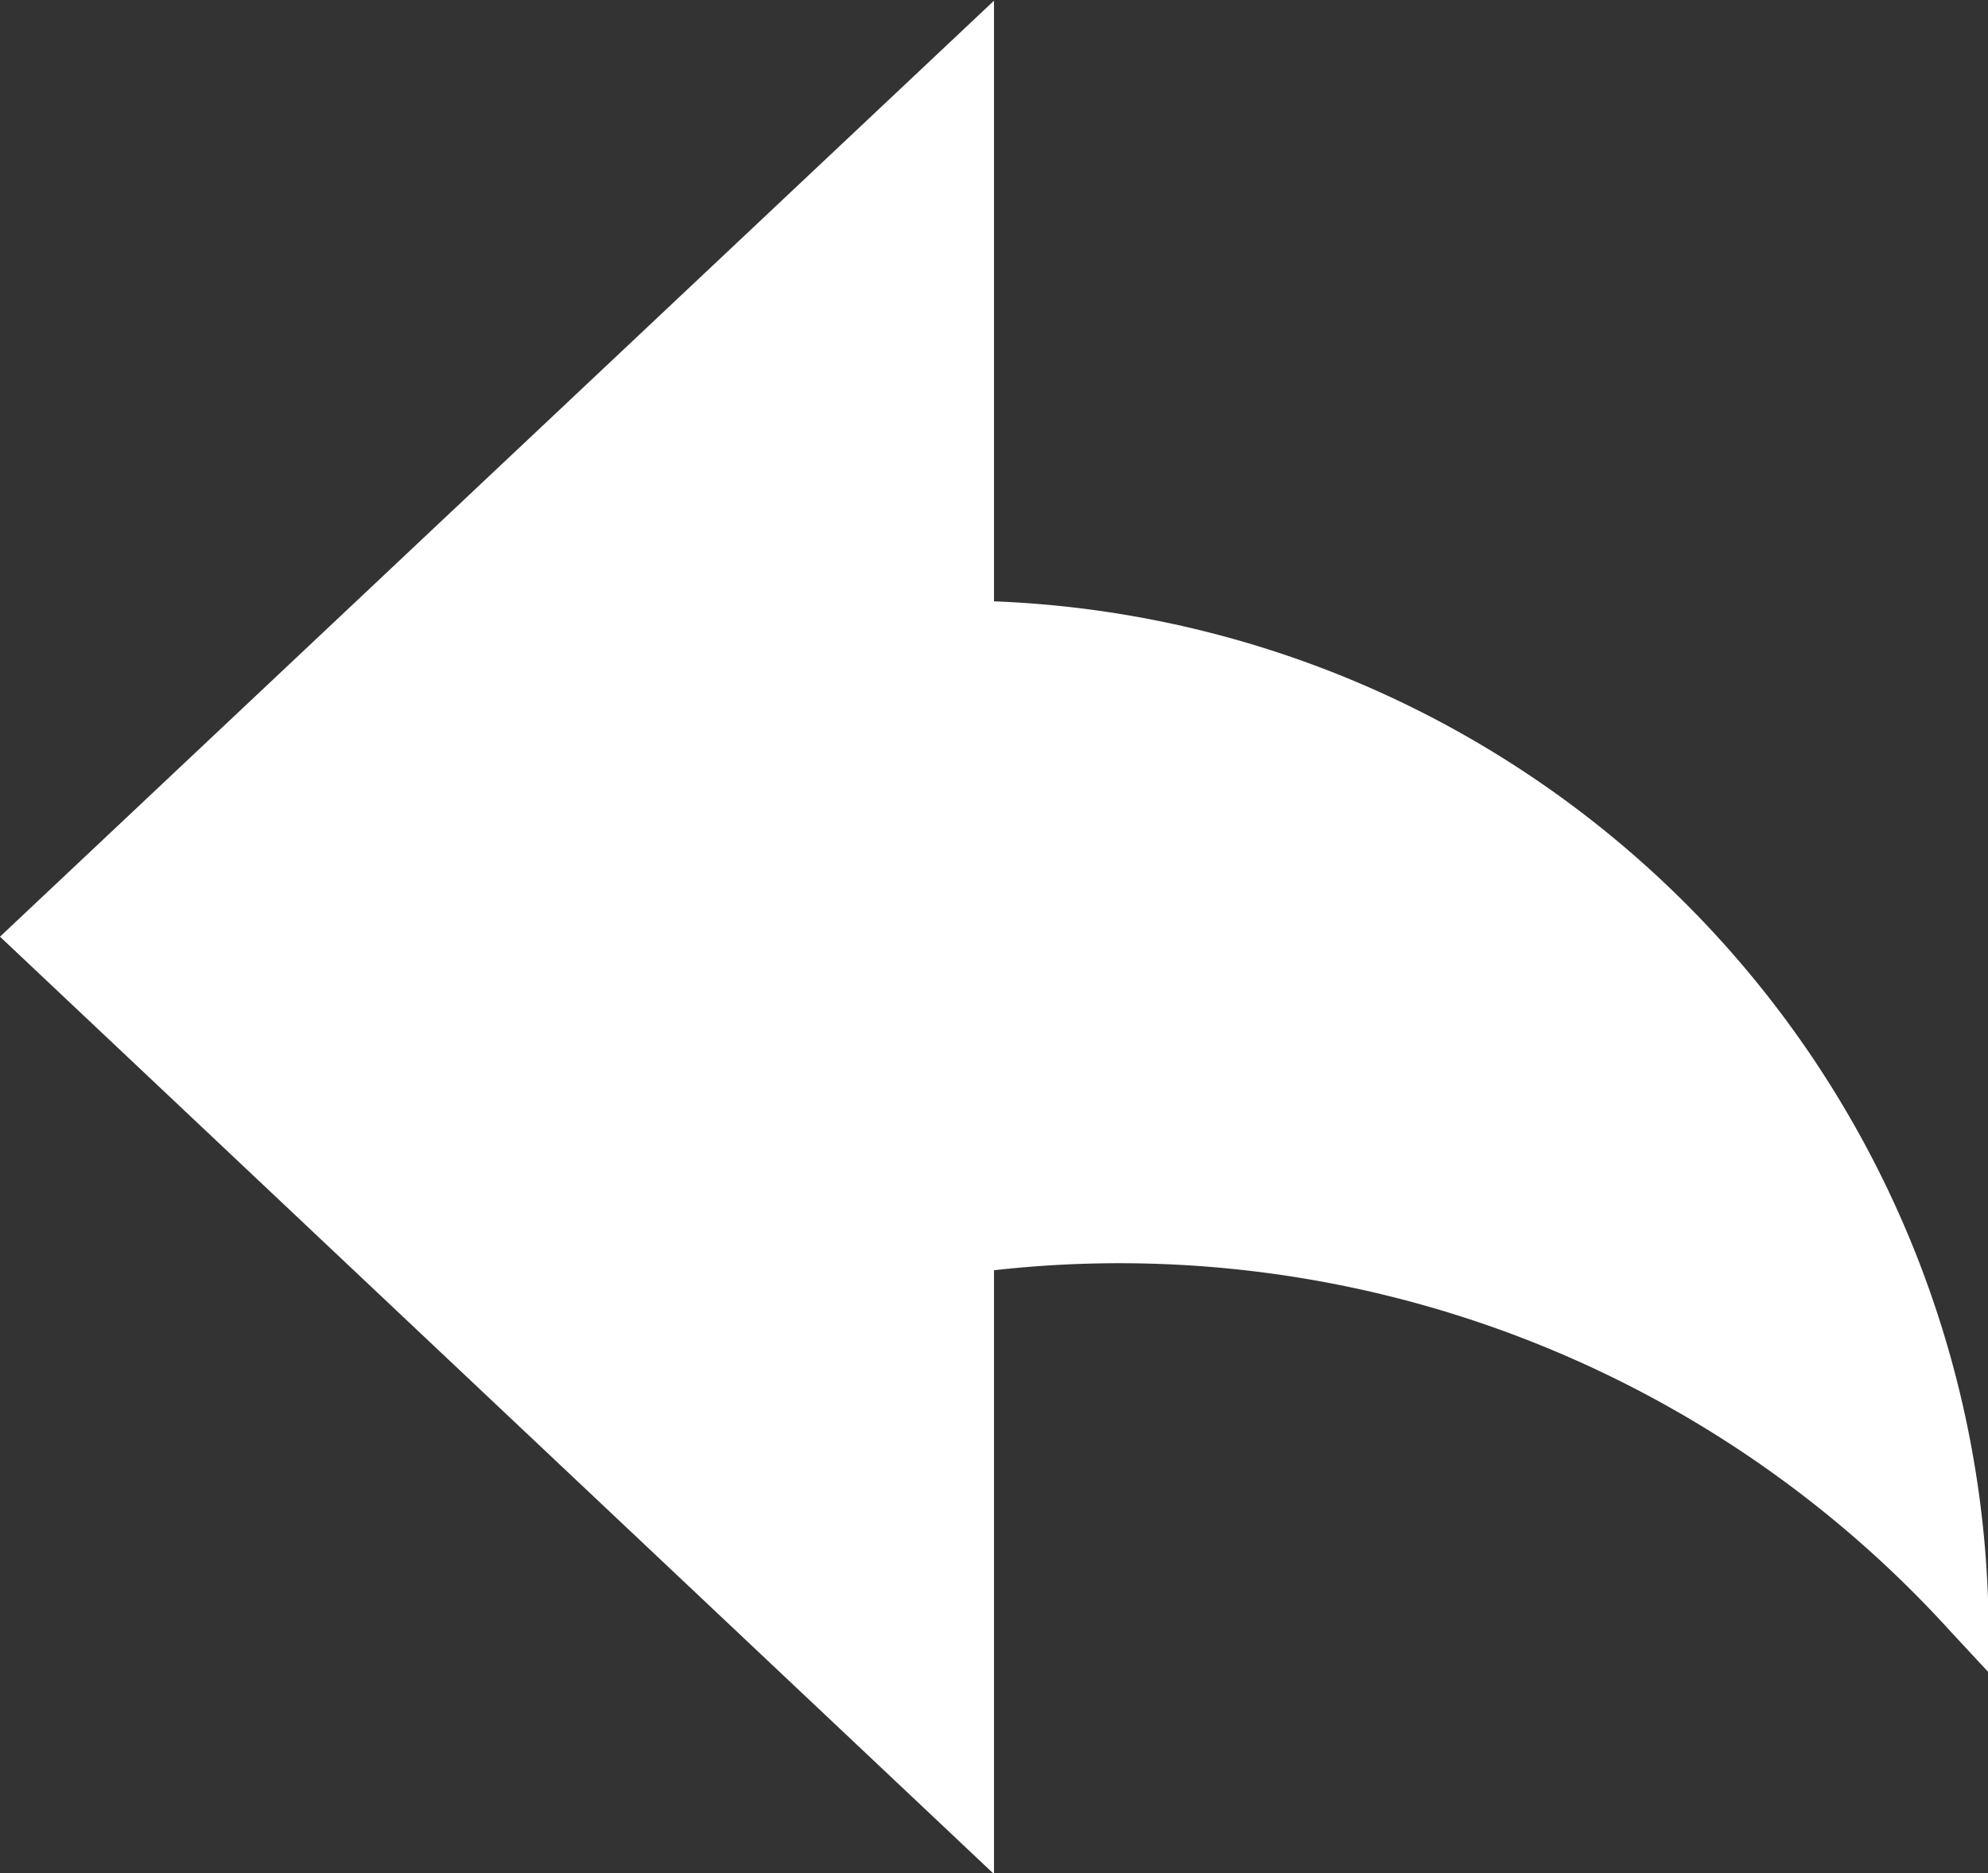 <svg xmlns="http://www.w3.org/2000/svg" width="11.242" height="10.591" viewBox="0 0 11.242 10.591">
  <rect x="0" y="0" width="11.242" height="10.591" fill="#333333" stroke="none"/>
  <path id="reply" d="M5.621,32.522v-3.4L0,34.414l5.621,5.3V36.3a6.346,6.346,0,0,1,5.411,2.044l.21.226a5.849,5.849,0,0,0-5.621-6.052Z" transform="translate(0 -29.118)" fill="#fff"/>
</svg>
